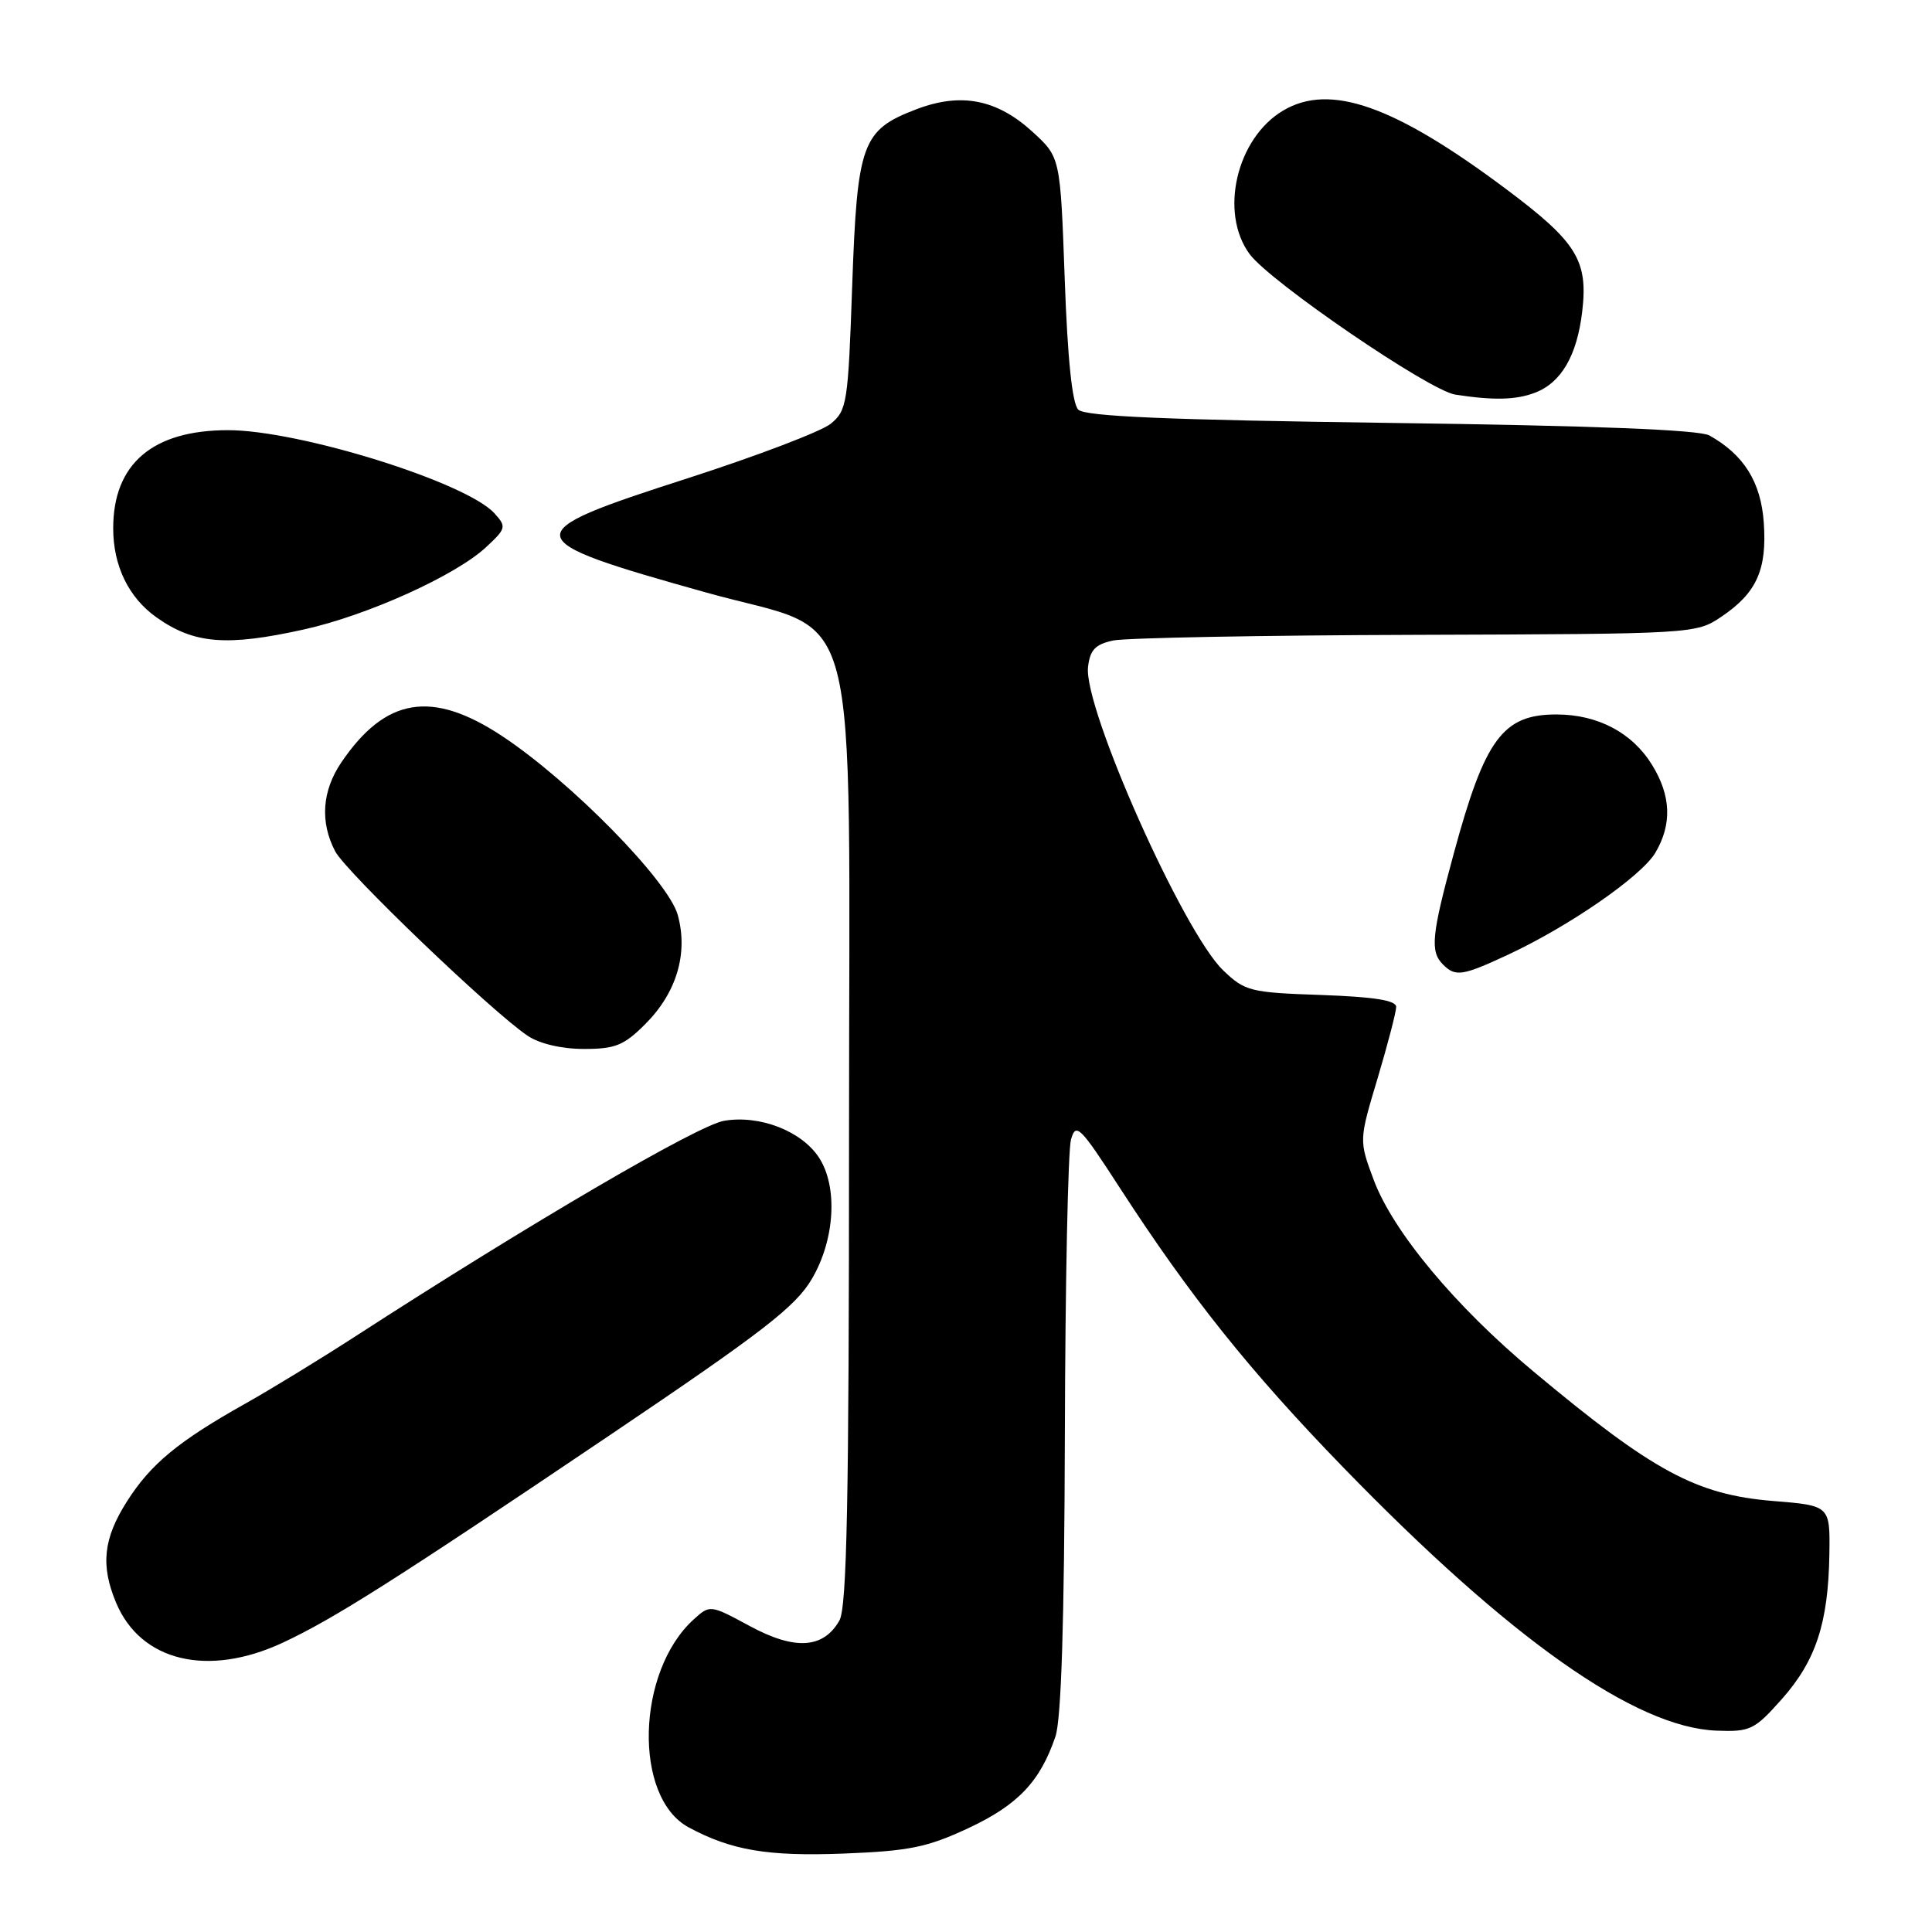 <?xml version="1.0" encoding="UTF-8" standalone="no"?>
<!DOCTYPE svg PUBLIC "-//W3C//DTD SVG 1.1//EN" "http://www.w3.org/Graphics/SVG/1.1/DTD/svg11.dtd" >
<svg xmlns="http://www.w3.org/2000/svg" xmlns:xlink="http://www.w3.org/1999/xlink" version="1.1" viewBox="0 0 256 256">
 <g >
 <path fill="currentColor"
d=" M 128.31 242.24 C 134.89 239.16 137.82 236.07 139.85 230.10 C 140.63 227.80 141.03 214.86 141.10 190.10 C 141.15 169.97 141.52 152.38 141.91 151.00 C 142.56 148.70 143.09 149.22 148.41 157.44 C 157.70 171.78 165.61 181.68 177.95 194.40 C 200.07 217.19 216.69 228.91 227.45 229.32 C 231.93 229.49 232.47 229.22 236.11 225.13 C 240.61 220.05 242.25 215.07 242.40 206.00 C 242.50 199.50 242.50 199.50 234.97 198.89 C 224.76 198.06 219.07 194.99 203.19 181.73 C 192.83 173.09 184.60 163.21 182.03 156.36 C 180.07 151.11 180.07 151.11 182.54 142.88 C 183.89 138.35 185.00 134.09 185.00 133.42 C 185.00 132.55 182.07 132.09 175.06 131.84 C 165.66 131.52 164.96 131.34 162.08 128.58 C 156.79 123.51 143.55 93.79 144.17 88.38 C 144.43 86.11 145.13 85.38 147.50 84.87 C 149.15 84.52 167.20 84.18 187.60 84.12 C 224.47 84.00 224.73 83.99 228.09 81.72 C 232.77 78.57 234.15 75.49 233.71 69.24 C 233.33 63.87 231.07 60.25 226.50 57.70 C 225.17 56.95 211.09 56.40 184.30 56.04 C 154.61 55.64 143.78 55.18 142.88 54.28 C 142.07 53.48 141.46 47.57 141.08 36.95 C 140.50 20.84 140.50 20.84 136.83 17.48 C 132.10 13.15 127.33 12.22 121.42 14.48 C 114.21 17.23 113.59 18.94 112.92 37.85 C 112.38 53.45 112.23 54.40 110.06 56.16 C 108.79 57.18 100.28 60.42 91.13 63.37 C 68.12 70.77 68.23 71.42 93.64 78.53 C 114.48 84.36 112.50 76.85 112.50 150.27 C 112.50 198.97 112.22 212.99 111.22 214.74 C 109.09 218.46 105.32 218.69 99.35 215.46 C 94.11 212.63 94.07 212.63 91.94 214.56 C 84.30 221.46 83.89 238.18 91.26 242.14 C 96.90 245.18 101.71 245.99 111.72 245.61 C 120.48 245.27 122.84 244.79 128.31 242.24 Z  M 37.50 217.65 C 44.28 214.48 52.38 209.34 80.80 190.17 C 101.17 176.43 105.42 173.14 107.59 169.44 C 110.64 164.24 111.04 157.23 108.51 153.37 C 106.20 149.86 100.66 147.71 95.95 148.51 C 92.46 149.10 70.23 162.10 47.00 177.13 C 42.33 180.15 35.80 184.14 32.50 185.99 C 23.61 190.98 19.96 194.00 16.82 198.95 C 13.69 203.87 13.31 207.42 15.38 212.36 C 18.64 220.16 27.56 222.29 37.50 217.65 Z  M 85.50 135.70 C 89.65 131.55 91.21 126.34 89.81 121.25 C 88.57 116.73 75.62 103.53 66.50 97.51 C 57.23 91.40 51.10 92.40 45.25 100.99 C 42.67 104.78 42.38 108.91 44.41 112.80 C 45.84 115.53 65.14 134.04 69.91 137.24 C 71.48 138.30 74.41 138.99 77.35 138.99 C 81.51 139.00 82.67 138.53 85.50 135.70 Z  M 199.83 126.50 C 207.94 122.72 217.51 116.10 219.35 112.98 C 221.57 109.22 221.43 105.43 218.90 101.34 C 216.27 97.08 211.72 94.68 206.26 94.67 C 199.13 94.66 196.76 97.87 192.62 113.14 C 189.68 123.94 189.48 126.08 191.20 127.80 C 192.86 129.46 193.75 129.33 199.83 126.50 Z  M 40.30 83.40 C 48.68 81.54 60.33 76.28 64.39 72.52 C 67.07 70.03 67.13 69.80 65.52 68.02 C 61.80 63.91 39.67 57.00 30.21 57.00 C 20.22 57.00 15.00 61.46 15.00 70.00 C 15.00 74.98 17.04 79.18 20.73 81.80 C 25.70 85.33 30.03 85.68 40.30 83.40 Z  M 203.38 52.04 C 206.87 50.72 208.96 47.13 209.65 41.29 C 210.45 34.51 208.94 32.07 199.59 25.07 C 184.79 13.99 176.25 10.97 170.04 14.64 C 163.84 18.30 161.53 28.19 165.59 33.68 C 168.33 37.37 189.40 51.77 192.84 52.29 C 197.89 53.07 200.88 53.00 203.38 52.04 Z "/>
</g>
</svg>